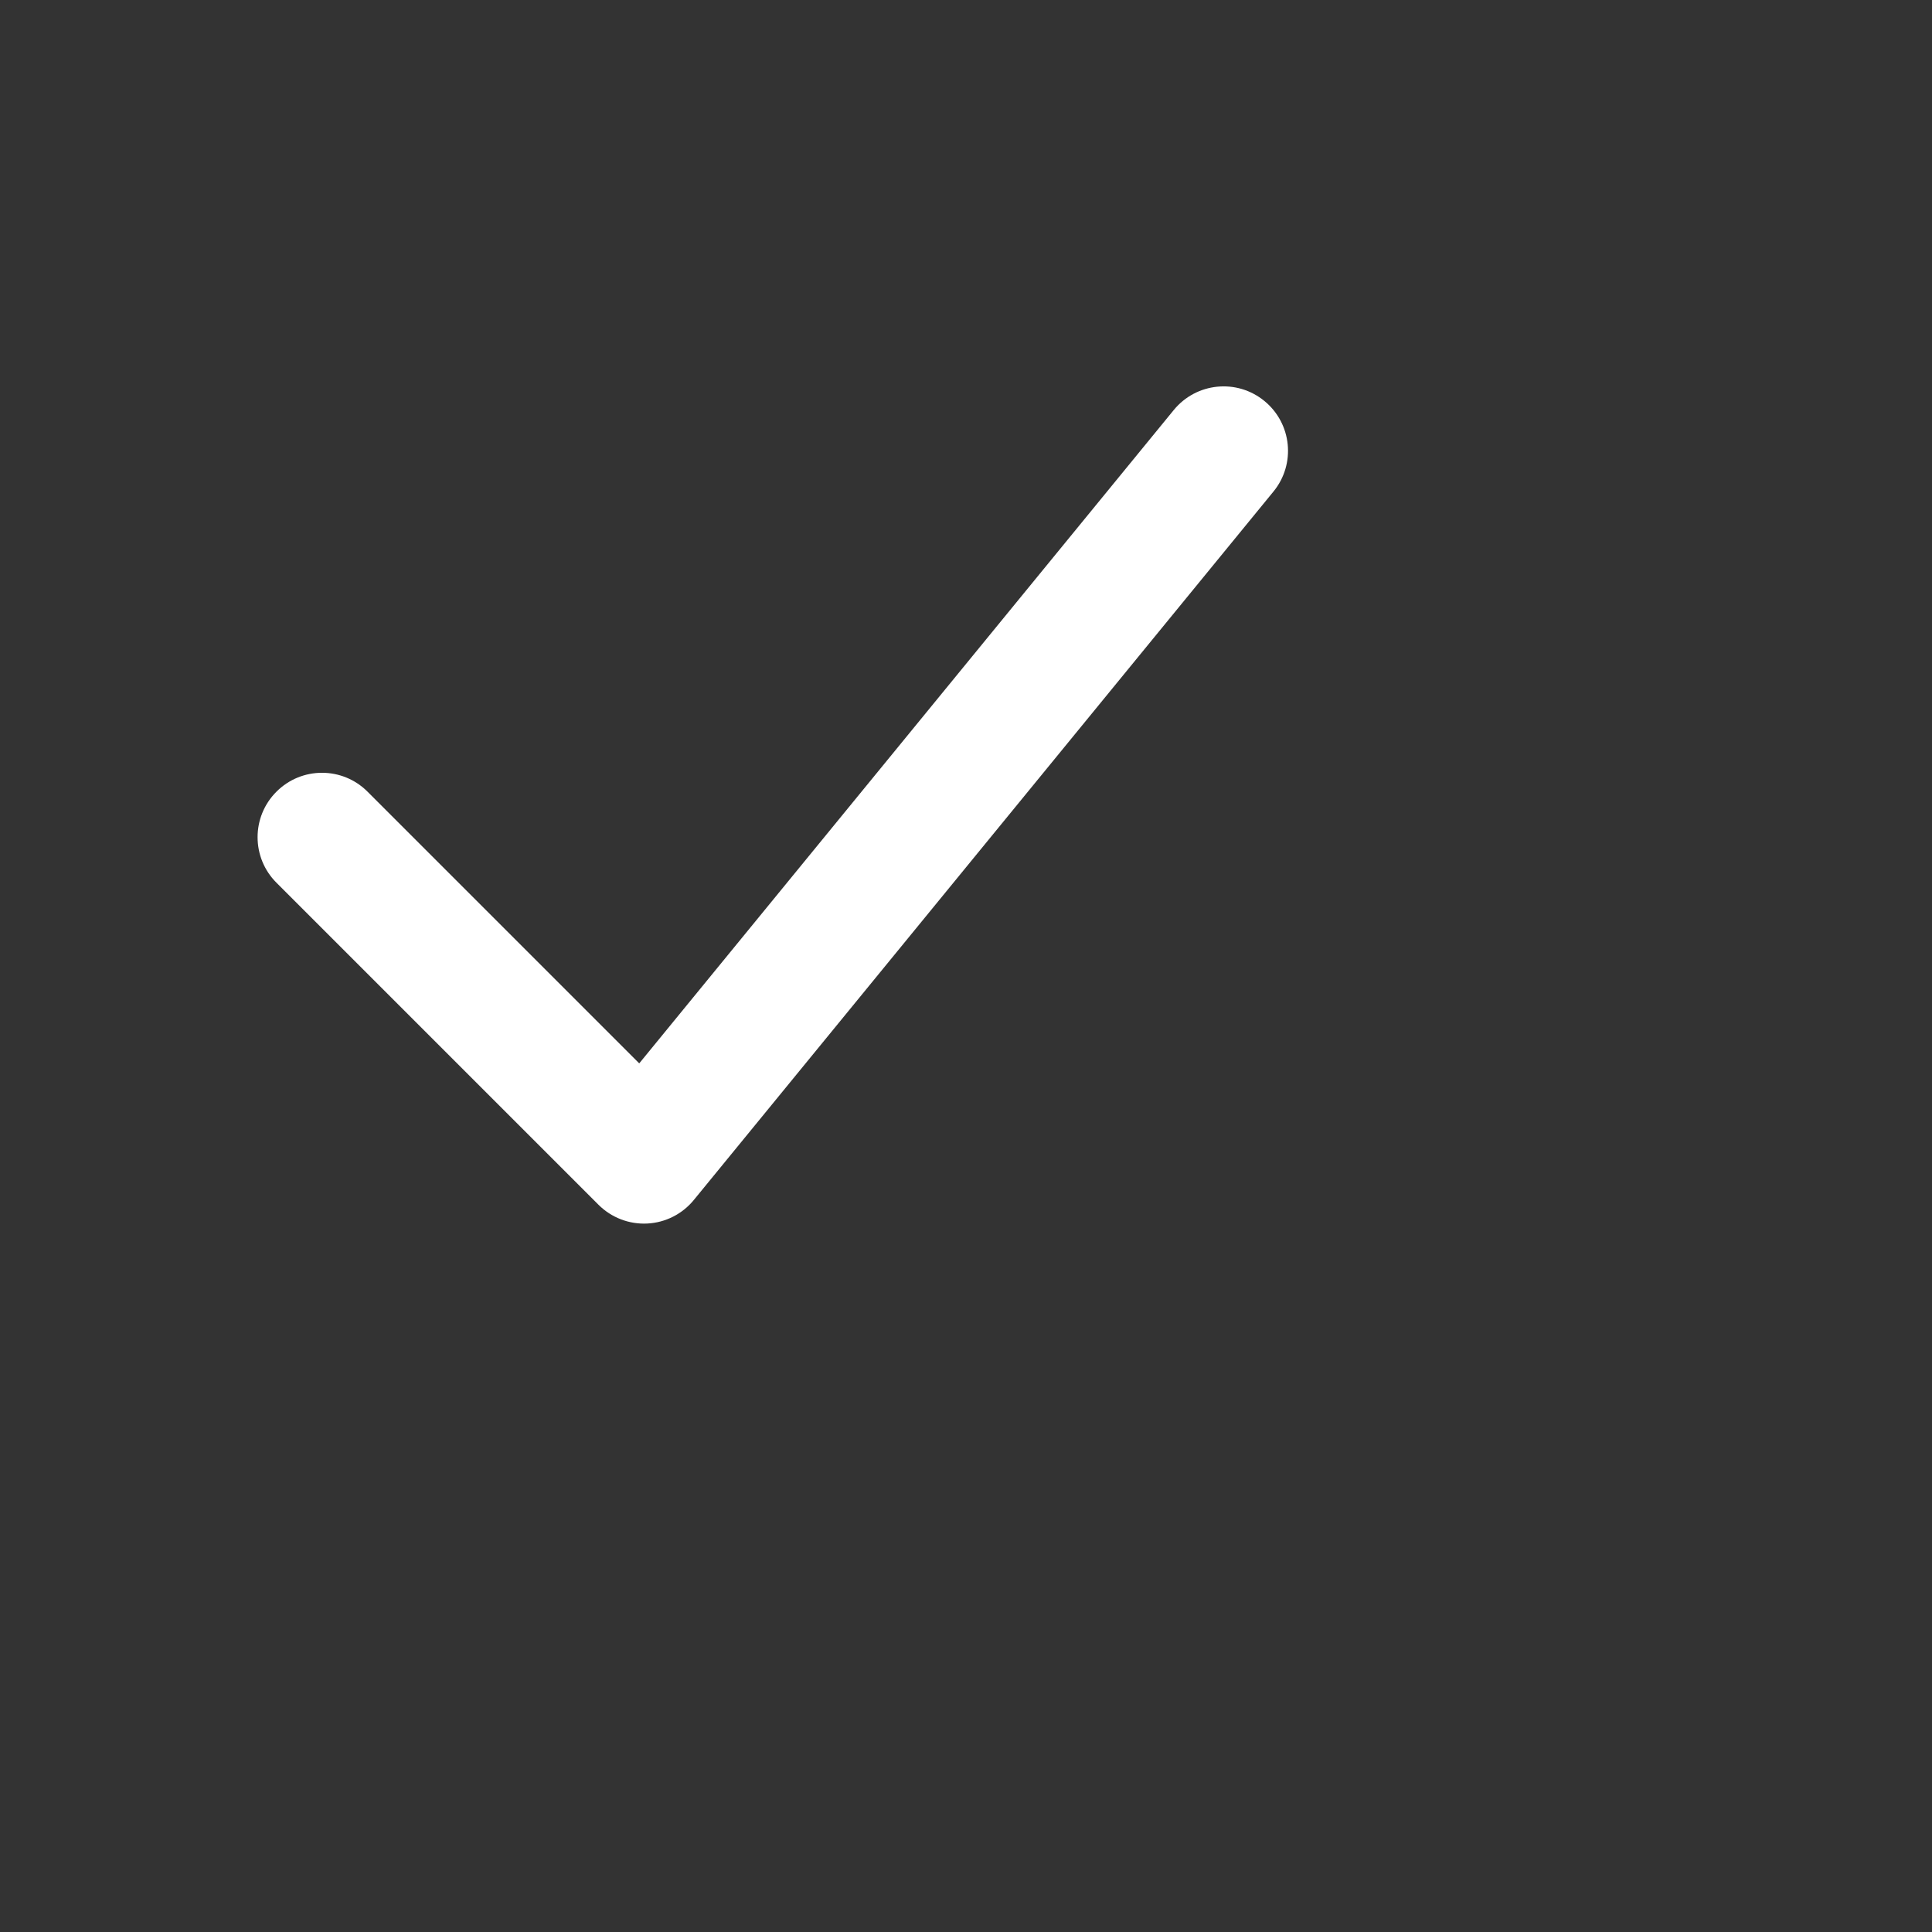 <svg width="30" height="30" viewBox="0 0 30 30" fill="none" xmlns="http://www.w3.org/2000/svg">
<rect x="0" y="0" width="30" height="30" fill="#333333" stroke="none"/>
<path fill-rule="evenodd" clip-rule="evenodd" d="M19.633 6.226C20.061 6.576 20.124 7.206 19.774 7.633L10.774 18.633C10.595 18.852 10.332 18.985 10.05 18.999C9.768 19.013 9.493 18.907 9.293 18.707L4.293 13.707C3.902 13.317 3.902 12.683 4.293 12.293C4.683 11.902 5.317 11.902 5.707 12.293L9.926 16.512L18.226 6.367C18.576 5.939 19.206 5.876 19.633 6.226Z" fill="white"/>
</svg>
